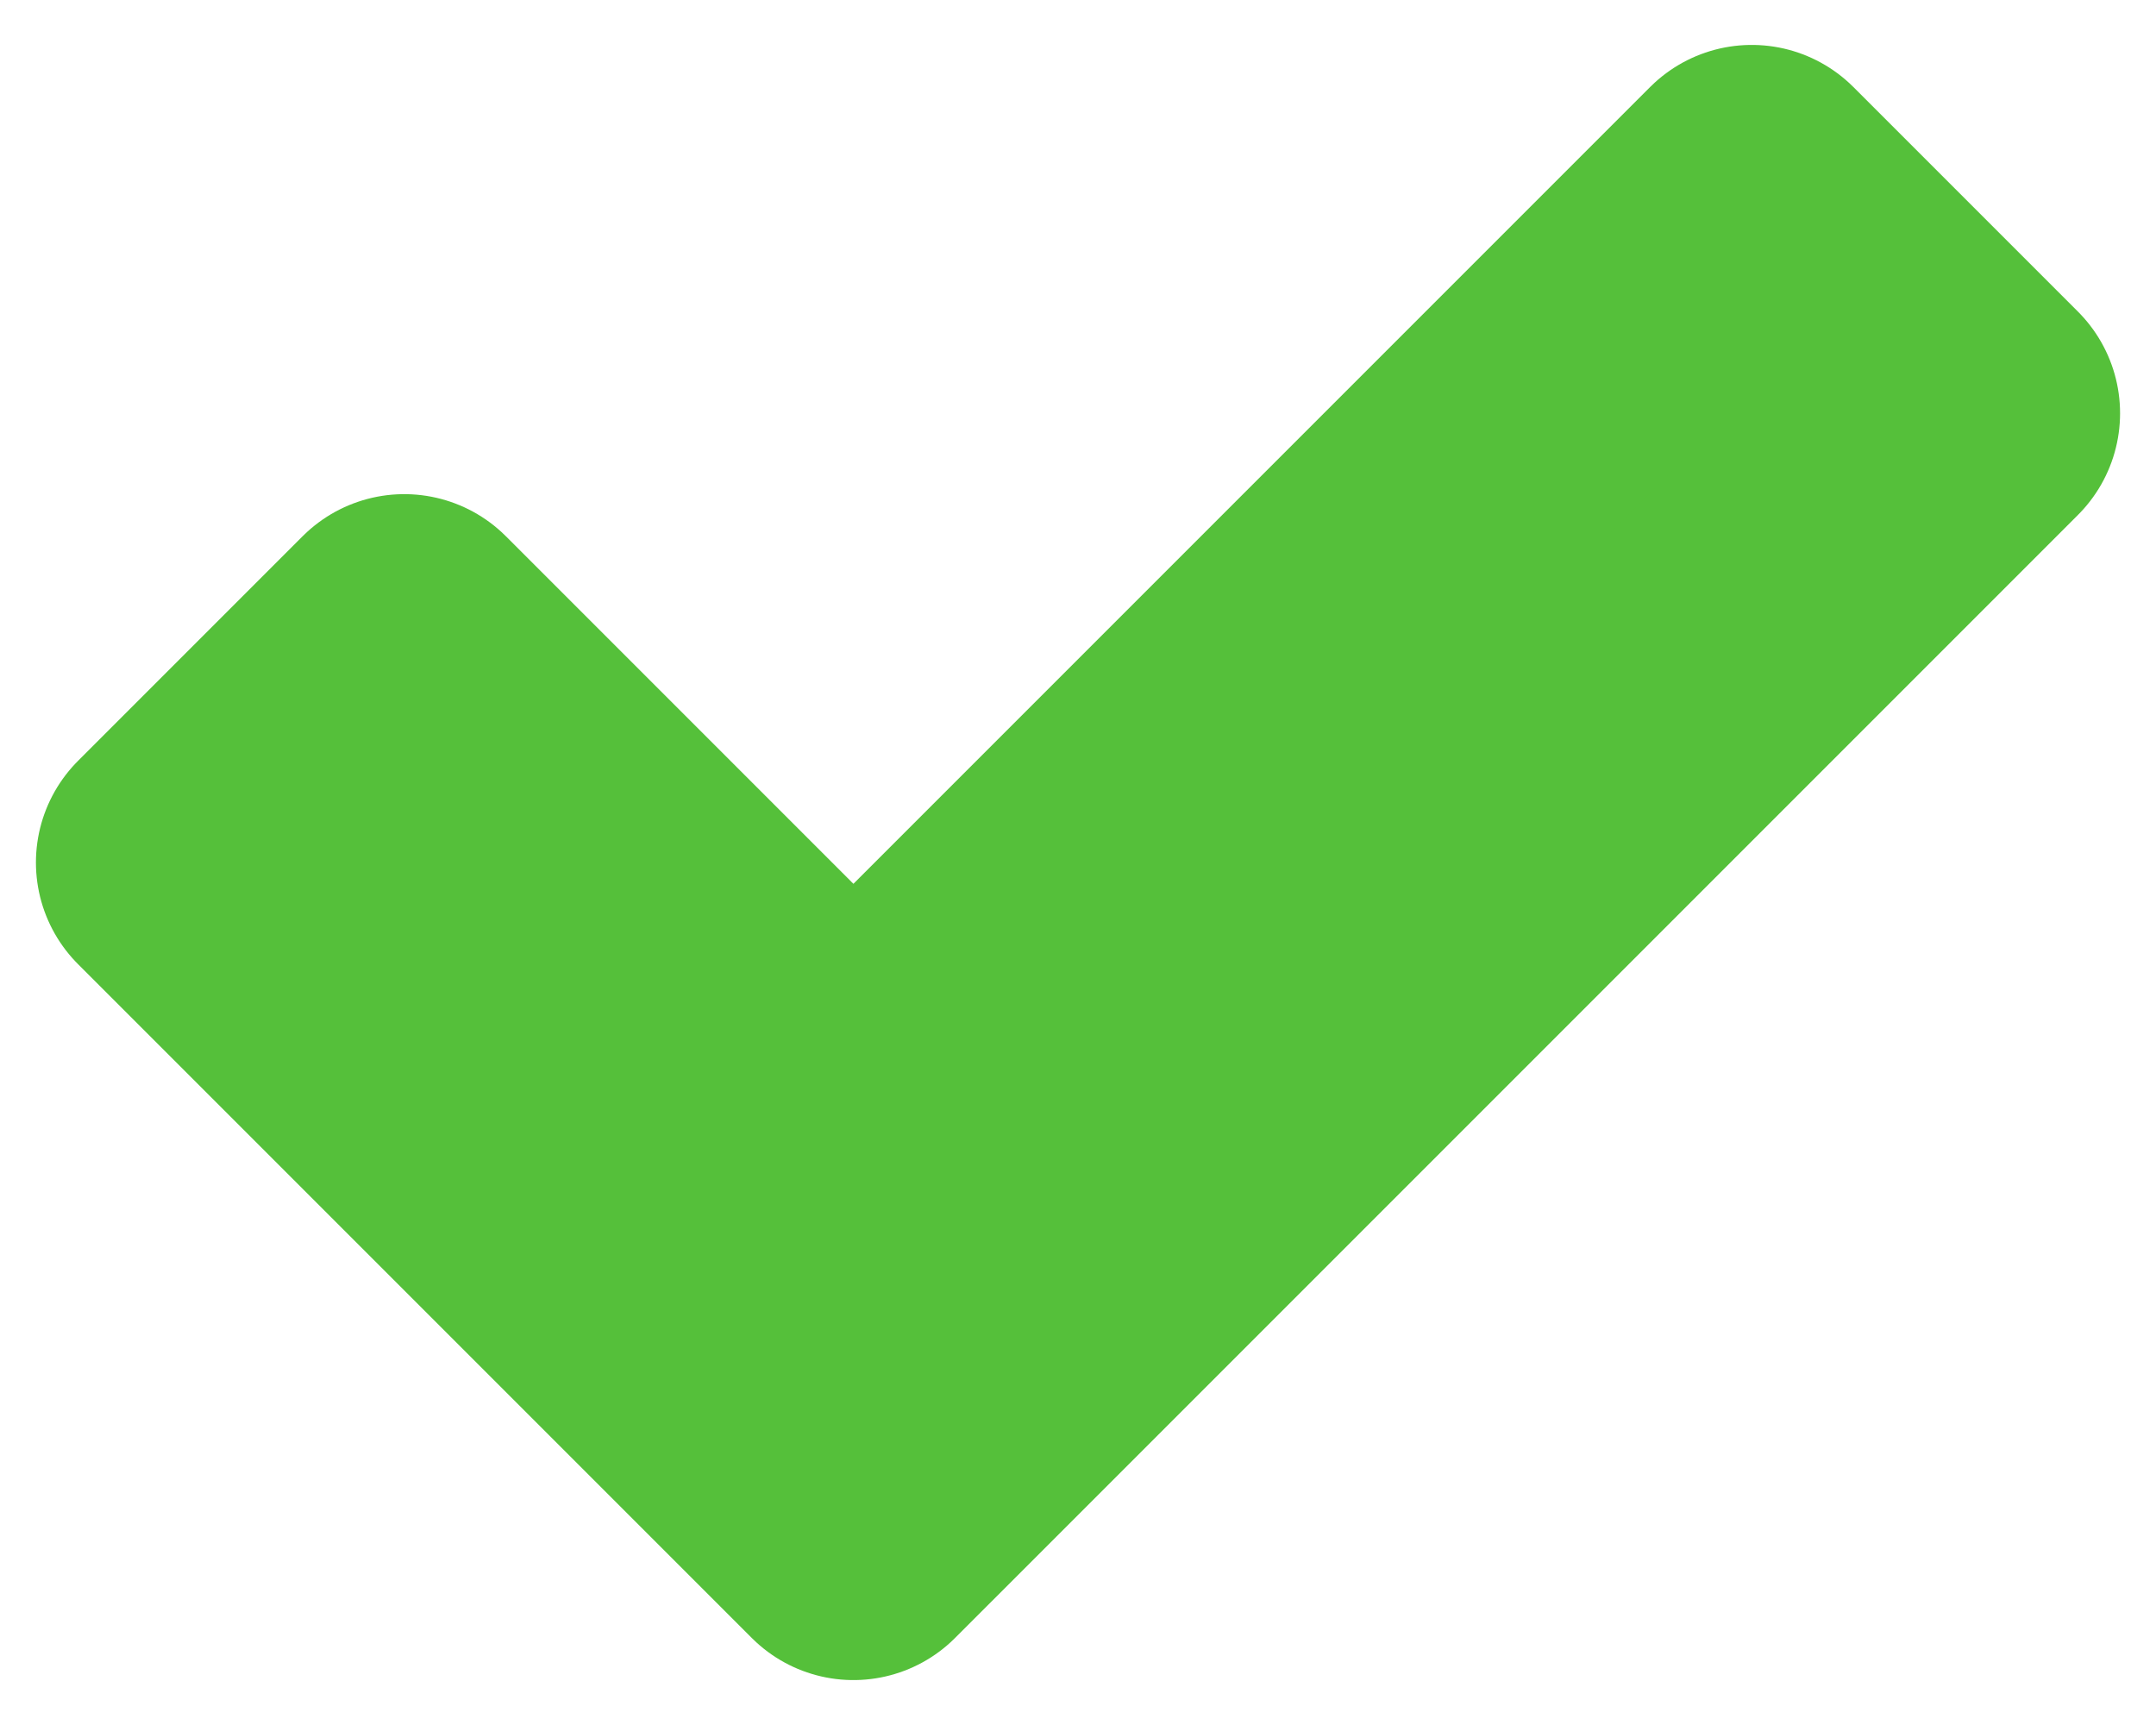 <svg width="30" height="24" viewBox="0 0 30 24" fill="none" xmlns="http://www.w3.org/2000/svg">
<path d="M2.5 12L5.625 8.875L11.875 15.125L24.375 2.625L27.5 5.75L11.875 21.375L2.5 12Z" fill="#55C03A" stroke="#55C03A" stroke-width="4" stroke-linecap="round" stroke-linejoin="round"/>
</svg>
